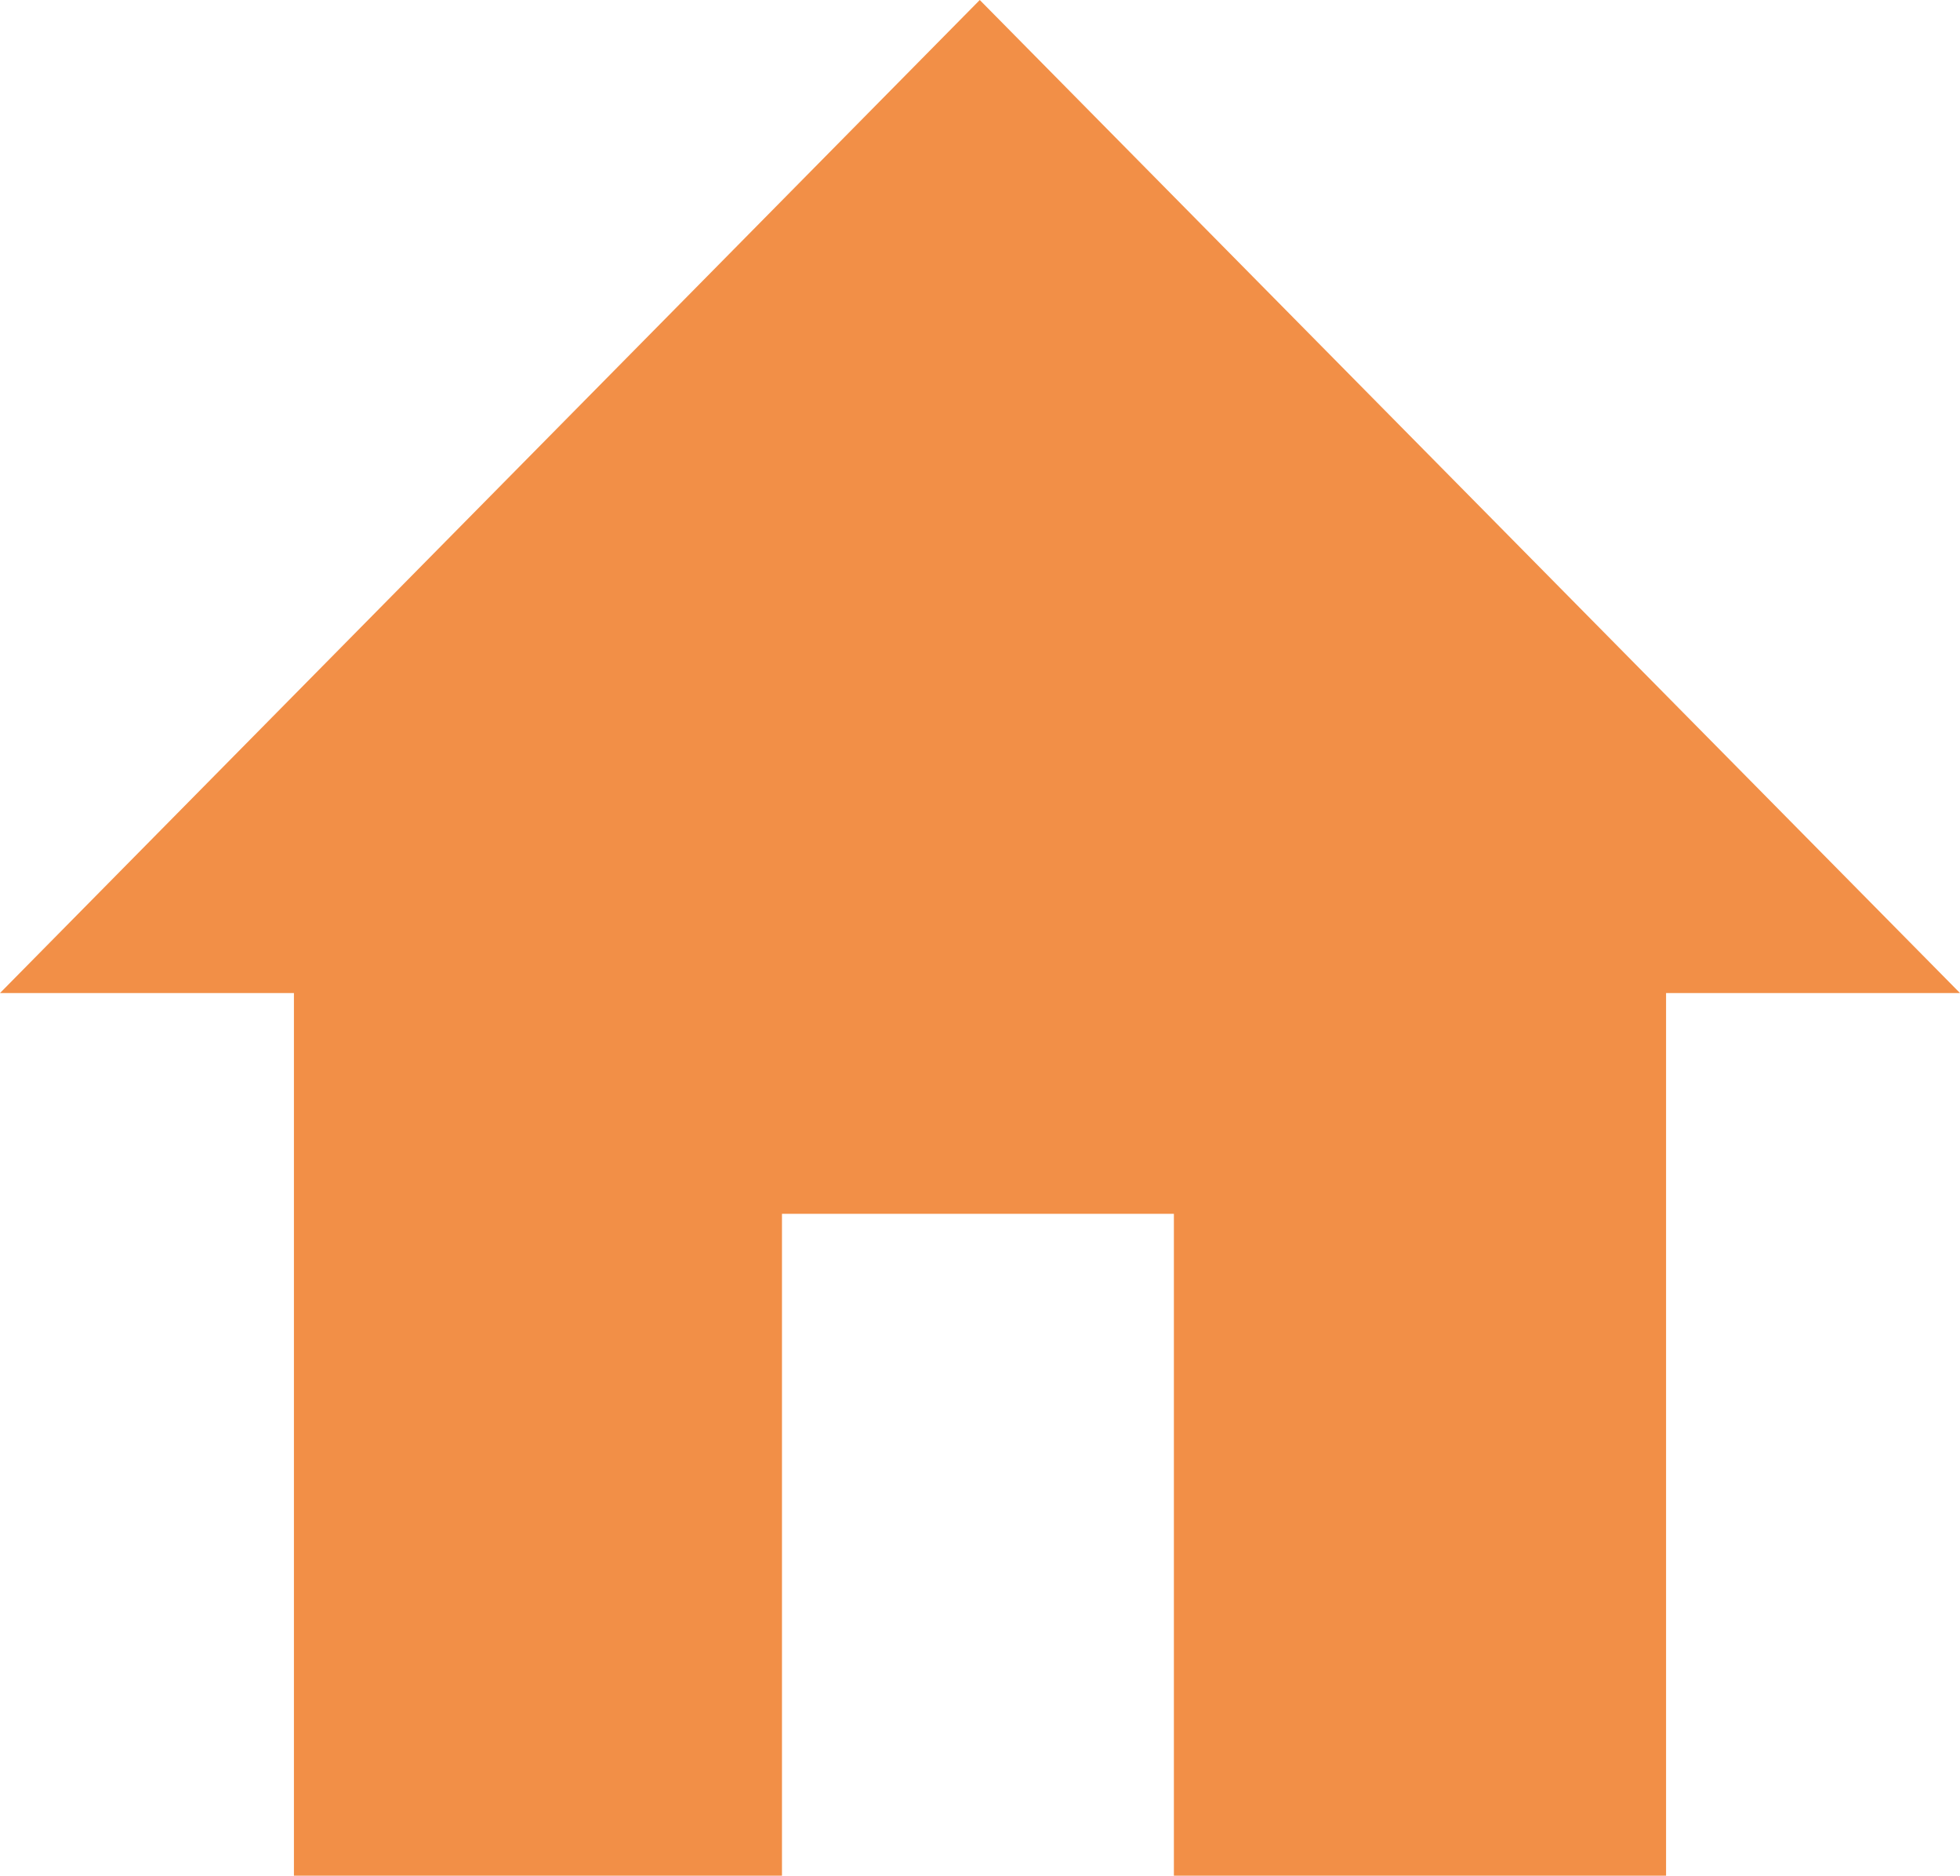 <svg id="Layer_1" data-name="Layer 1" xmlns="http://www.w3.org/2000/svg" viewBox="0 0 42.61 40.78"><defs><style>.cls-1{fill:#f28f47;}</style></defs><path id="Icon_material-home" data-name="Icon material-home" class="cls-1" d="M17,40.78V26.39h8.52V40.78H36.22V21.59h6.39L21.3,0,0,21.59H6.39V40.78Z"/></svg>